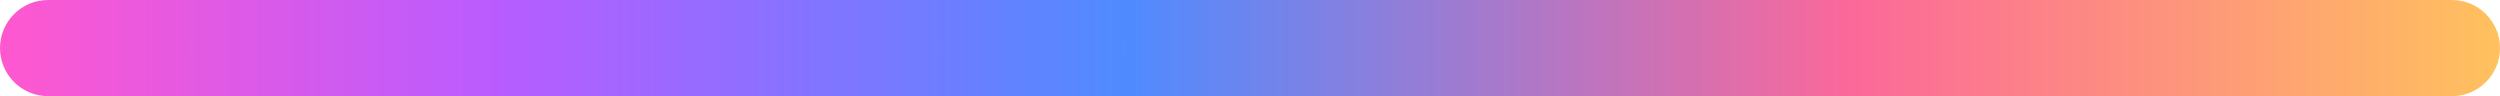 <svg width="156" height="6" viewBox="0 0 156 6" fill="none" xmlns="http://www.w3.org/2000/svg">
<g filter="url(#filter0_ii)">
<path d="M153 -0L92.999 -0L6 -0L3 -0C1.343 -0 -0 1.343 -0 3C-0 4.657 1.343 6 3 6L6 6L92.999 6L153 6C154.656 6 156 4.657 156 3C156 1.343 154.656 -0 153 -0Z" fill="url(#paint0_linear)"/>
</g>
<defs>
<filter id="filter0_ii" x="-0" y="-1" width="156" height="8" filterUnits="userSpaceOnUse" color-interpolation-filters="sRGB">
<feFlood flood-opacity="0" result="BackgroundImageFix"/>
<feBlend mode="normal" in="SourceGraphic" in2="BackgroundImageFix" result="shape"/>
<feColorMatrix in="SourceAlpha" type="matrix" values="0 0 0 0 0 0 0 0 0 0 0 0 0 0 0 0 0 0 127 0" result="hardAlpha"/>
<feOffset dy="-1"/>
<feGaussianBlur stdDeviation="1.5"/>
<feComposite in2="hardAlpha" operator="arithmetic" k2="-1" k3="1"/>
<feColorMatrix type="matrix" values="0 0 0 0 0.713 0 0 0 0 0.243 0 0 0 0 0.042 0 0 0 0.58 0"/>
<feBlend mode="color-burn" in2="shape" result="effect1_innerShadow"/>
<feColorMatrix in="SourceAlpha" type="matrix" values="0 0 0 0 0 0 0 0 0 0 0 0 0 0 0 0 0 0 127 0" result="hardAlpha"/>
<feOffset dy="1"/>
<feGaussianBlur stdDeviation="1"/>
<feComposite in2="hardAlpha" operator="arithmetic" k2="-1" k3="1"/>
<feColorMatrix type="matrix" values="0 0 0 0 0.036 0 0 0 0 0.107 0 0 0 0 0.246 0 0 0 1 0"/>
<feBlend mode="multiply" in2="effect1_innerShadow" result="effect2_innerShadow"/>
</filter>
<linearGradient id="paint0_linear" x1="156" y1="6" x2="-0" y2="6" gradientUnits="userSpaceOnUse">
<stop stop-color="#FFC15E"/>
<stop offset="0.26" stop-color="#FB689A"/>
<stop offset="0.549" stop-color="#4F8BFF"/>
<stop offset="0.802" stop-color="#B95CFF"/>
<stop offset="1" stop-color="#FF58CF"/>
</linearGradient>
</defs>
</svg>

